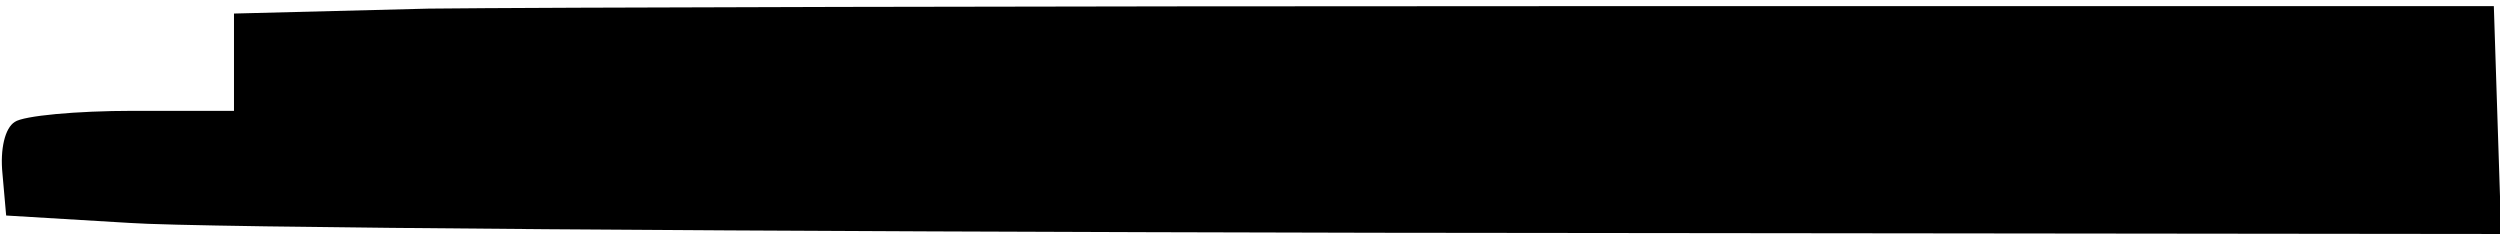 <?xml version="1.0" standalone="no"?>
<!DOCTYPE svg PUBLIC "-//W3C//DTD SVG 20010904//EN"
 "http://www.w3.org/TR/2001/REC-SVG-20010904/DTD/svg10.dtd">
<svg version="1.0" xmlns="http://www.w3.org/2000/svg"
 width="203pt" height="20pt" viewBox="0 0 203 20"
 preserveAspectRatio="xMidYMid meet">
<g transform="translate(0,20) scale(0.1,-0.1)"
fill="#000000" stroke="none">
<path d="M348 193 l-158 -4 0 -39 0 -40 -82 0 c-46 0 -89 -4 -96 -9 -8 -5 -12
-22 -10 -42 l3 -34 100 -6 c55 -4 511 -7 1013 -8 l913 -1 -3 92 -3 93 -760 0
c-418 0 -831 -1 -917 -2z"/>
</g>
</svg>
